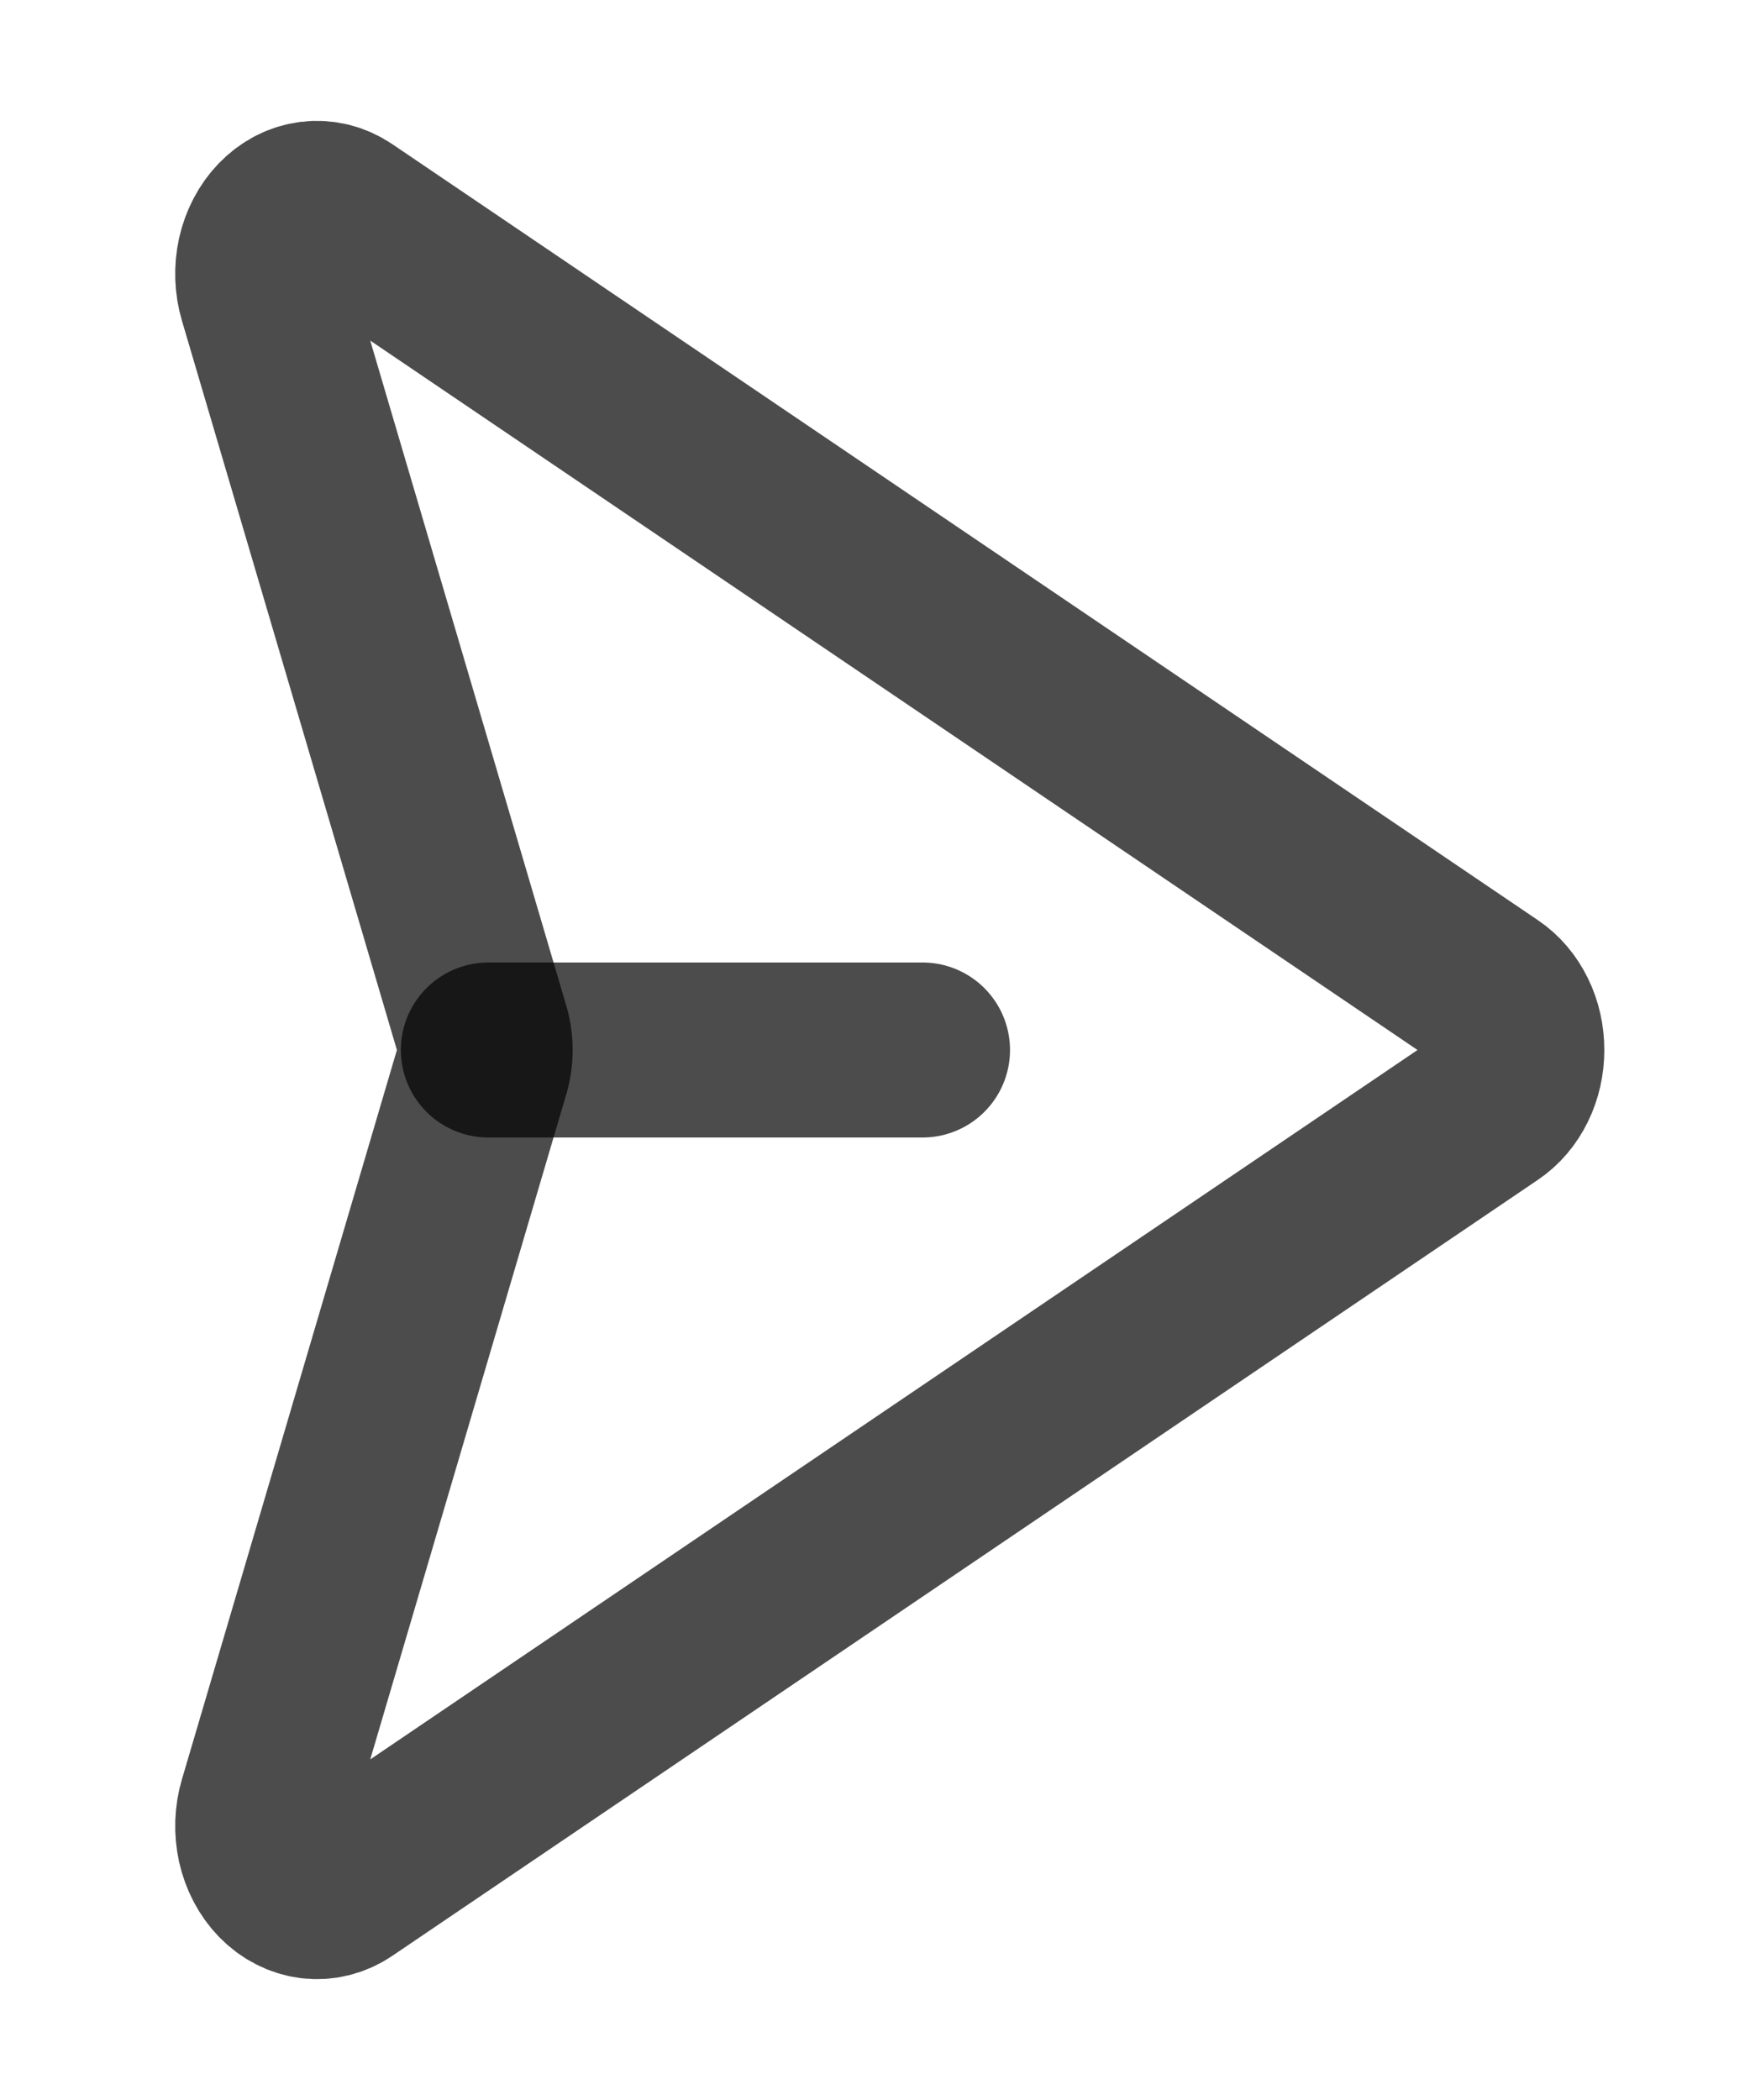 <svg width="20" height="24" viewBox="0 0 20 24" fill="none" xmlns="http://www.w3.org/2000/svg">
<path d="M17.015 11.344L3.922 2.475C3.812 2.401 3.686 2.37 3.561 2.385C3.435 2.4 3.317 2.461 3.221 2.56C3.125 2.659 3.056 2.791 3.023 2.938C2.991 3.085 2.996 3.241 3.039 3.384L5.504 11.747C5.558 11.909 5.558 12.091 5.504 12.253L3.039 20.616C2.996 20.759 2.991 20.915 3.023 21.062C3.056 21.209 3.125 21.341 3.221 21.44C3.317 21.538 3.435 21.599 3.561 21.615C3.686 21.63 3.812 21.599 3.922 21.525L17.015 12.656C17.112 12.591 17.193 12.496 17.249 12.381C17.306 12.265 17.335 12.134 17.335 12C17.335 11.866 17.306 11.734 17.249 11.619C17.193 11.504 17.112 11.409 17.015 11.344V11.344Z" stroke="black" stroke-opacity="0.7" stroke-width="2" stroke-linecap="round" stroke-linejoin="round"/>
<path d="M5.581 12H10.543" stroke="black" stroke-opacity="0.7" stroke-width="2" stroke-linecap="round" stroke-linejoin="round"/>
</svg>
